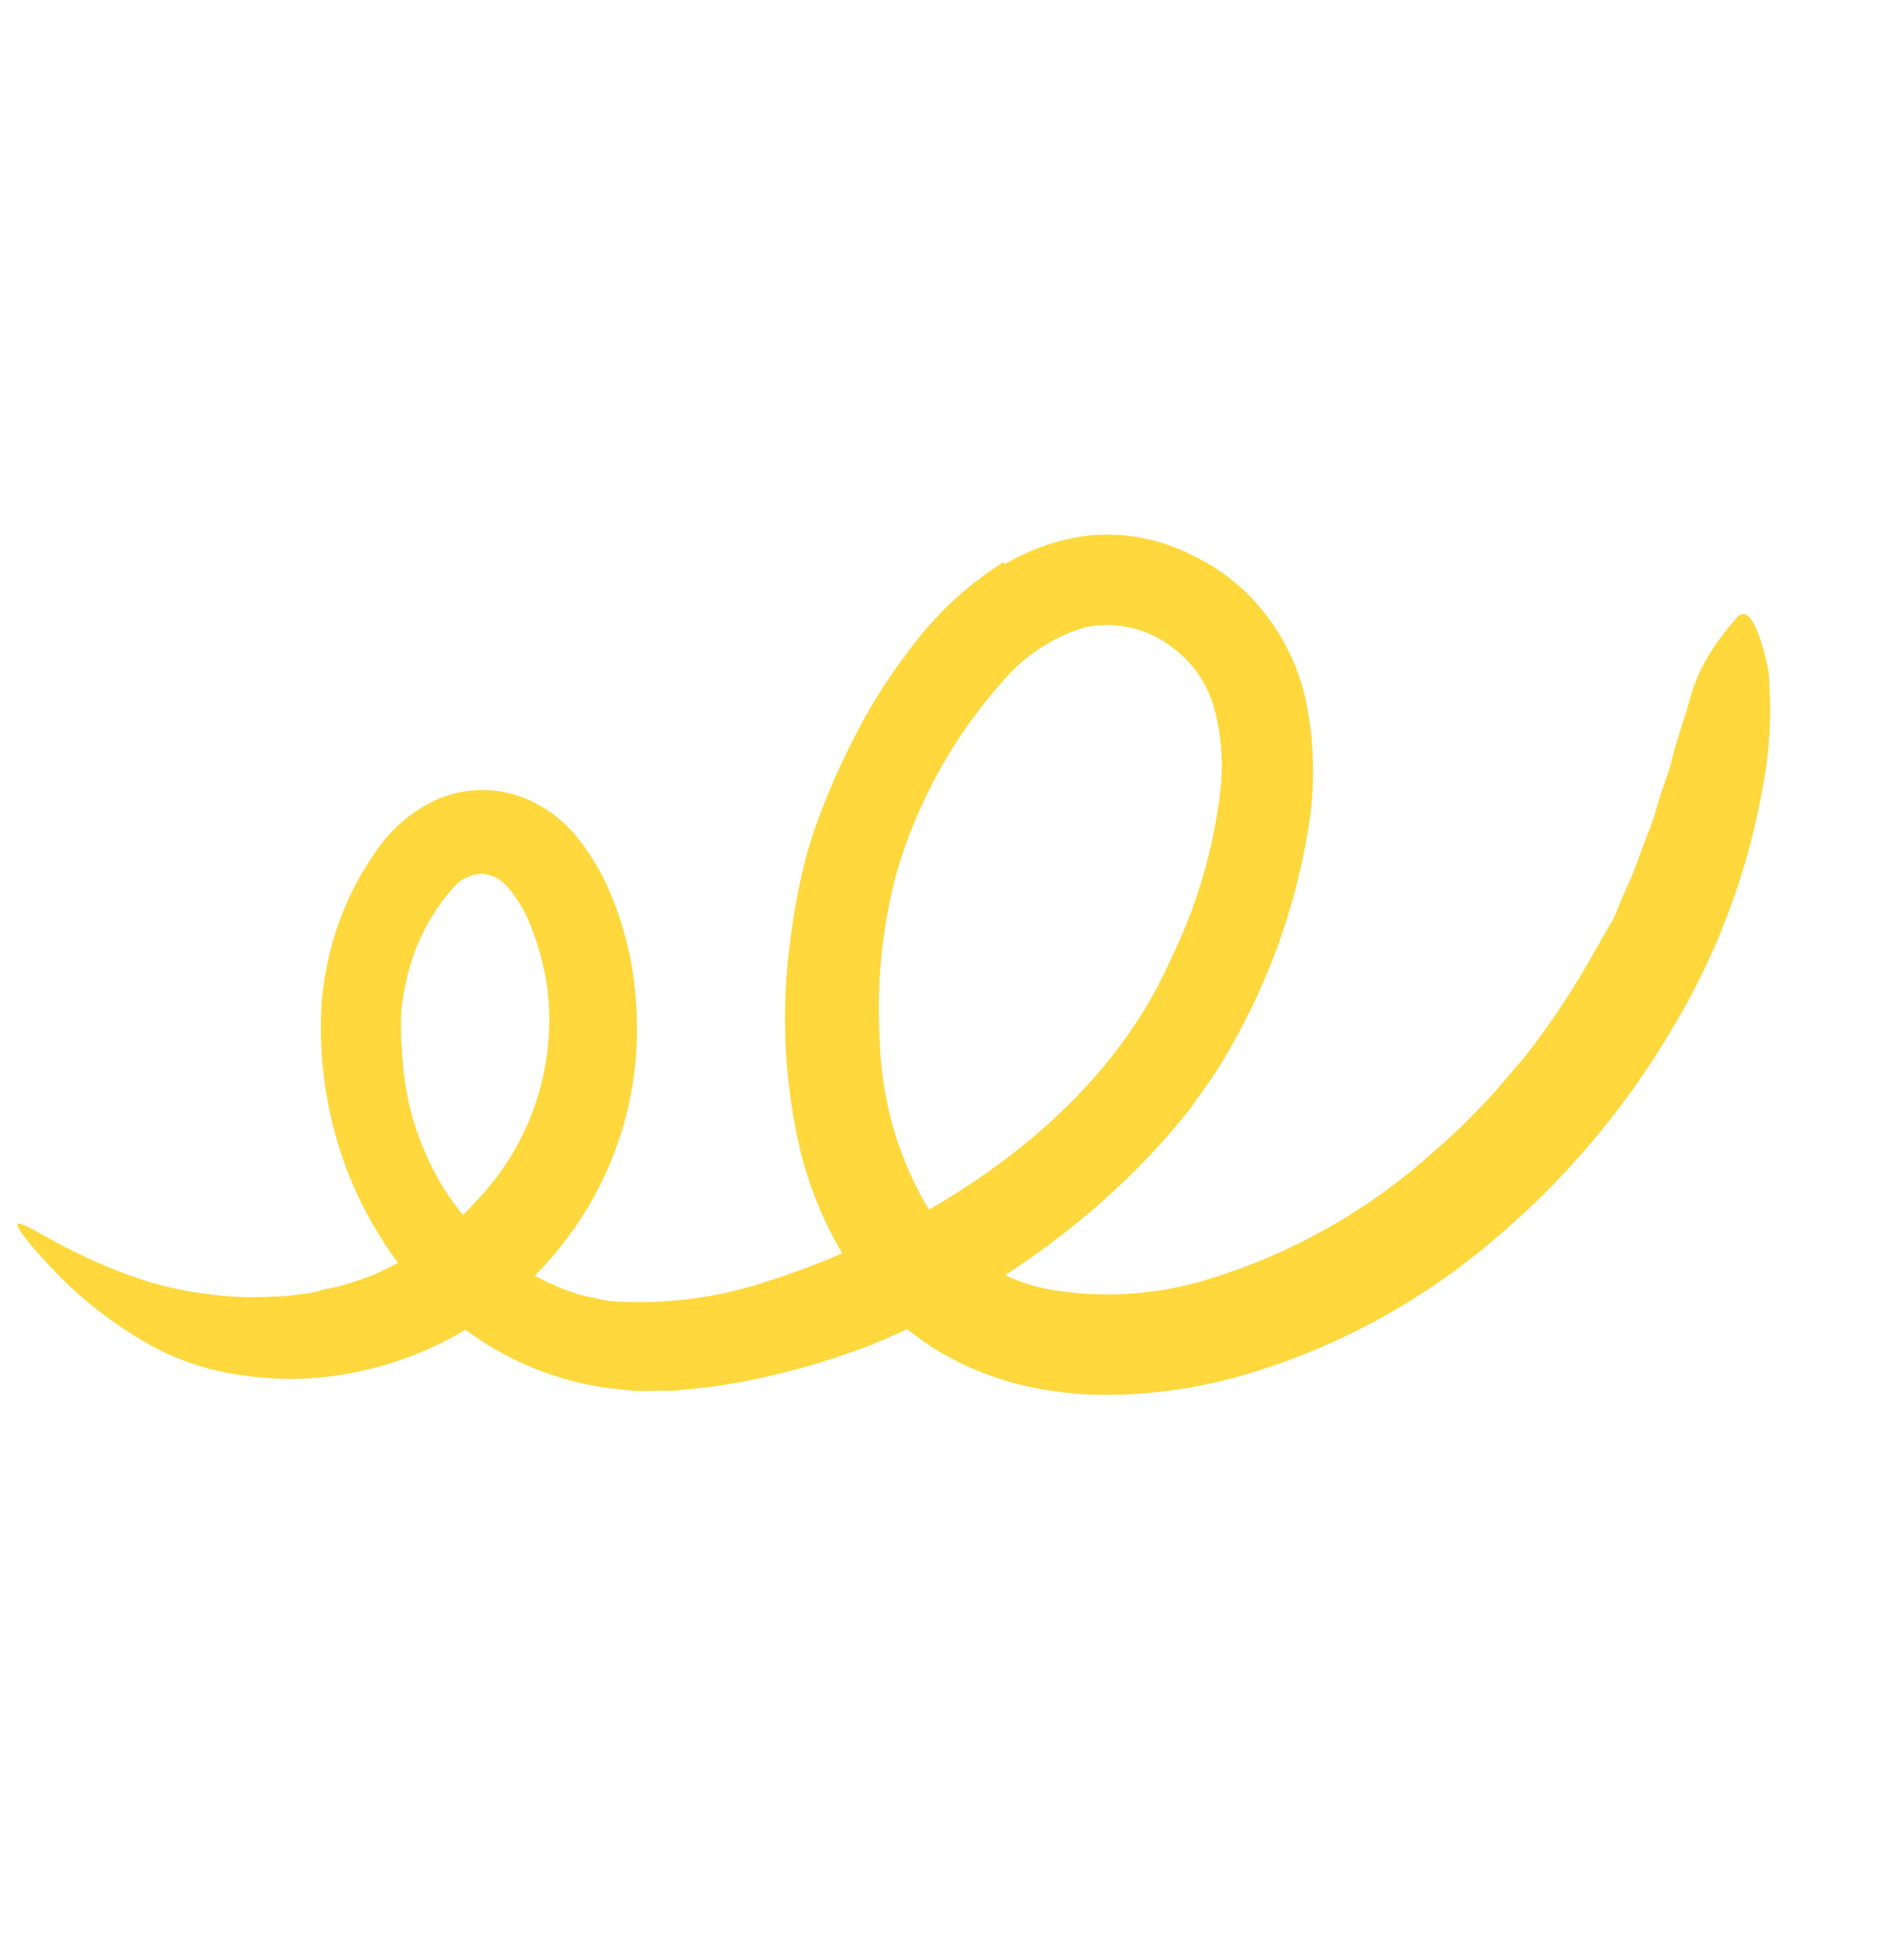 <svg width="122" height="126" viewBox="0 0 122 126" fill="none" xmlns="http://www.w3.org/2000/svg">
<path d="M64.623 36.266C65.826 35.558 67.126 35.03 68.481 34.699C69.92 34.343 71.414 34.271 72.88 34.489C74.289 34.694 75.652 35.141 76.908 35.811C78.166 36.434 79.315 37.259 80.307 38.253C82.267 40.239 83.582 42.77 84.078 45.515C84.516 47.91 84.563 50.36 84.217 52.77C83.552 57.216 82.168 61.524 80.121 65.526C79.615 66.51 79.076 67.501 78.473 68.477C77.871 69.454 77.169 70.361 76.523 71.293C75.139 73.047 73.624 74.695 71.994 76.224C67.317 80.618 61.864 84.104 55.912 86.503C53.264 87.516 50.531 88.293 47.746 88.827C47.038 88.938 46.346 89.09 45.632 89.167L43.481 89.393L41.199 89.427C40.433 89.41 39.673 89.279 38.915 89.209C35.874 88.76 32.978 87.612 30.454 85.858C28 84.138 25.929 81.93 24.37 79.371C22.837 76.885 21.753 74.148 21.169 71.286C20.87 69.833 20.694 68.357 20.645 66.874C20.634 66.148 20.637 65.402 20.669 64.721C20.716 63.964 20.811 63.212 20.953 62.468C21.476 59.521 22.676 56.737 24.459 54.334C25.471 52.982 26.826 51.925 28.384 51.273C30.091 50.621 31.979 50.627 33.682 51.289C35.098 51.854 36.334 52.791 37.26 54.002C38.096 55.078 38.78 56.263 39.295 57.524C40.294 59.931 40.852 62.498 40.941 65.103C41.19 70.287 39.623 75.396 36.51 79.549C34.538 82.207 32.005 84.399 29.091 85.968C26.176 87.537 22.952 88.445 19.647 88.627C18.827 88.676 18.004 88.66 17.186 88.58C16.365 88.528 15.548 88.427 14.739 88.279C13.118 87.983 11.55 87.45 10.084 86.698C7.302 85.21 4.809 83.236 2.724 80.867C1.431 79.473 0.999 78.763 1.164 78.672C1.33 78.581 2.144 79.057 3.549 79.825C5.429 80.857 7.404 81.708 9.445 82.368C10.699 82.749 11.983 83.02 13.284 83.178C14.666 83.378 16.065 83.437 17.459 83.356C18.091 83.357 18.722 83.303 19.345 83.195C19.663 83.174 19.979 83.122 20.288 83.042C20.446 83.013 20.6 82.967 20.748 82.906L21.218 82.821C21.838 82.695 22.447 82.524 23.041 82.308C23.647 82.121 24.236 81.881 24.799 81.59C27.068 80.493 29.096 78.955 30.764 77.066C32.48 75.244 33.766 73.061 34.528 70.678C35.29 68.294 35.509 65.77 35.169 63.291C34.973 62.057 34.646 60.846 34.193 59.681C33.84 58.696 33.307 57.785 32.621 56.994C32.209 56.515 31.626 56.216 30.997 56.163C30.647 56.178 30.304 56.264 29.989 56.417C29.674 56.57 29.393 56.785 29.165 57.05C27.545 58.878 26.461 61.117 26.033 63.521C25.96 63.837 25.928 64.138 25.872 64.451C25.828 64.749 25.801 65.049 25.793 65.35C25.811 66.022 25.752 66.701 25.844 67.394C25.897 68.711 26.076 70.019 26.38 71.301C26.79 72.874 27.397 74.388 28.187 75.809C28.993 77.211 29.991 78.494 31.15 79.621C32.876 81.288 34.971 82.523 37.264 83.225C37.64 83.339 38.031 83.389 38.421 83.483C38.806 83.582 39.201 83.644 39.598 83.668C43.005 83.861 46.416 83.389 49.641 82.277C53.027 81.183 56.291 79.742 59.382 77.977C66.201 74.104 72.187 68.701 75.296 61.671C76.986 58.221 78.07 54.506 78.501 50.688C78.684 48.915 78.532 47.123 78.052 45.405C77.6 43.866 76.648 42.52 75.347 41.581C74.573 40.992 73.682 40.573 72.733 40.354C71.785 40.135 70.801 40.12 69.847 40.309C67.782 40.909 65.938 42.099 64.541 43.734C61.338 47.313 58.98 51.565 57.64 56.176C56.712 59.705 56.354 63.36 56.582 67.002C56.698 70.573 57.664 74.064 59.402 77.185C60.248 78.633 61.388 79.887 62.75 80.866C64.112 81.844 65.664 82.525 67.307 82.864C70.79 83.494 74.374 83.274 77.755 82.223C83.136 80.579 88.088 77.768 92.258 73.99C93.317 73.08 94.328 72.116 95.286 71.1C96.257 70.1 97.133 69.005 98.052 67.954C99.762 65.76 101.299 63.435 102.647 61.001L103.555 59.415C103.891 58.929 104.063 58.3 104.297 57.772L105.035 56.113L105.668 54.394L106.267 52.829C106.43 52.341 106.552 51.868 106.694 51.409C106.964 50.51 107.313 49.71 107.494 48.941C107.868 47.425 108.325 46.216 108.603 45.221C108.991 43.682 109.694 42.241 110.669 40.989C111.008 40.512 111.377 40.057 111.773 39.627C112.361 39.139 112.866 39.87 113.405 41.74C113.562 42.266 113.68 42.804 113.758 43.348C113.797 43.948 113.832 44.617 113.843 45.343C113.86 47.051 113.711 48.755 113.398 50.434C112.417 56.11 110.364 61.548 107.347 66.457C104.316 71.528 100.449 76.051 95.911 79.835C91.223 83.804 85.748 86.736 79.846 88.439C76.738 89.324 73.514 89.737 70.284 89.664C68.554 89.597 66.837 89.343 65.162 88.904C63.399 88.418 61.712 87.689 60.15 86.738C57.839 85.284 55.885 83.328 54.431 81.017C53.105 78.871 52.117 76.534 51.499 74.088C50.412 69.534 50.196 64.815 50.862 60.181C51.003 59.046 51.204 57.909 51.441 56.782C51.684 55.603 51.999 54.44 52.386 53.3C53.155 51.141 54.077 49.039 55.143 47.01C56.22 44.948 57.493 42.996 58.946 41.18C60.506 39.188 62.398 37.481 64.538 36.134L64.623 36.266Z" fill="#FED83C"/>
</svg>
